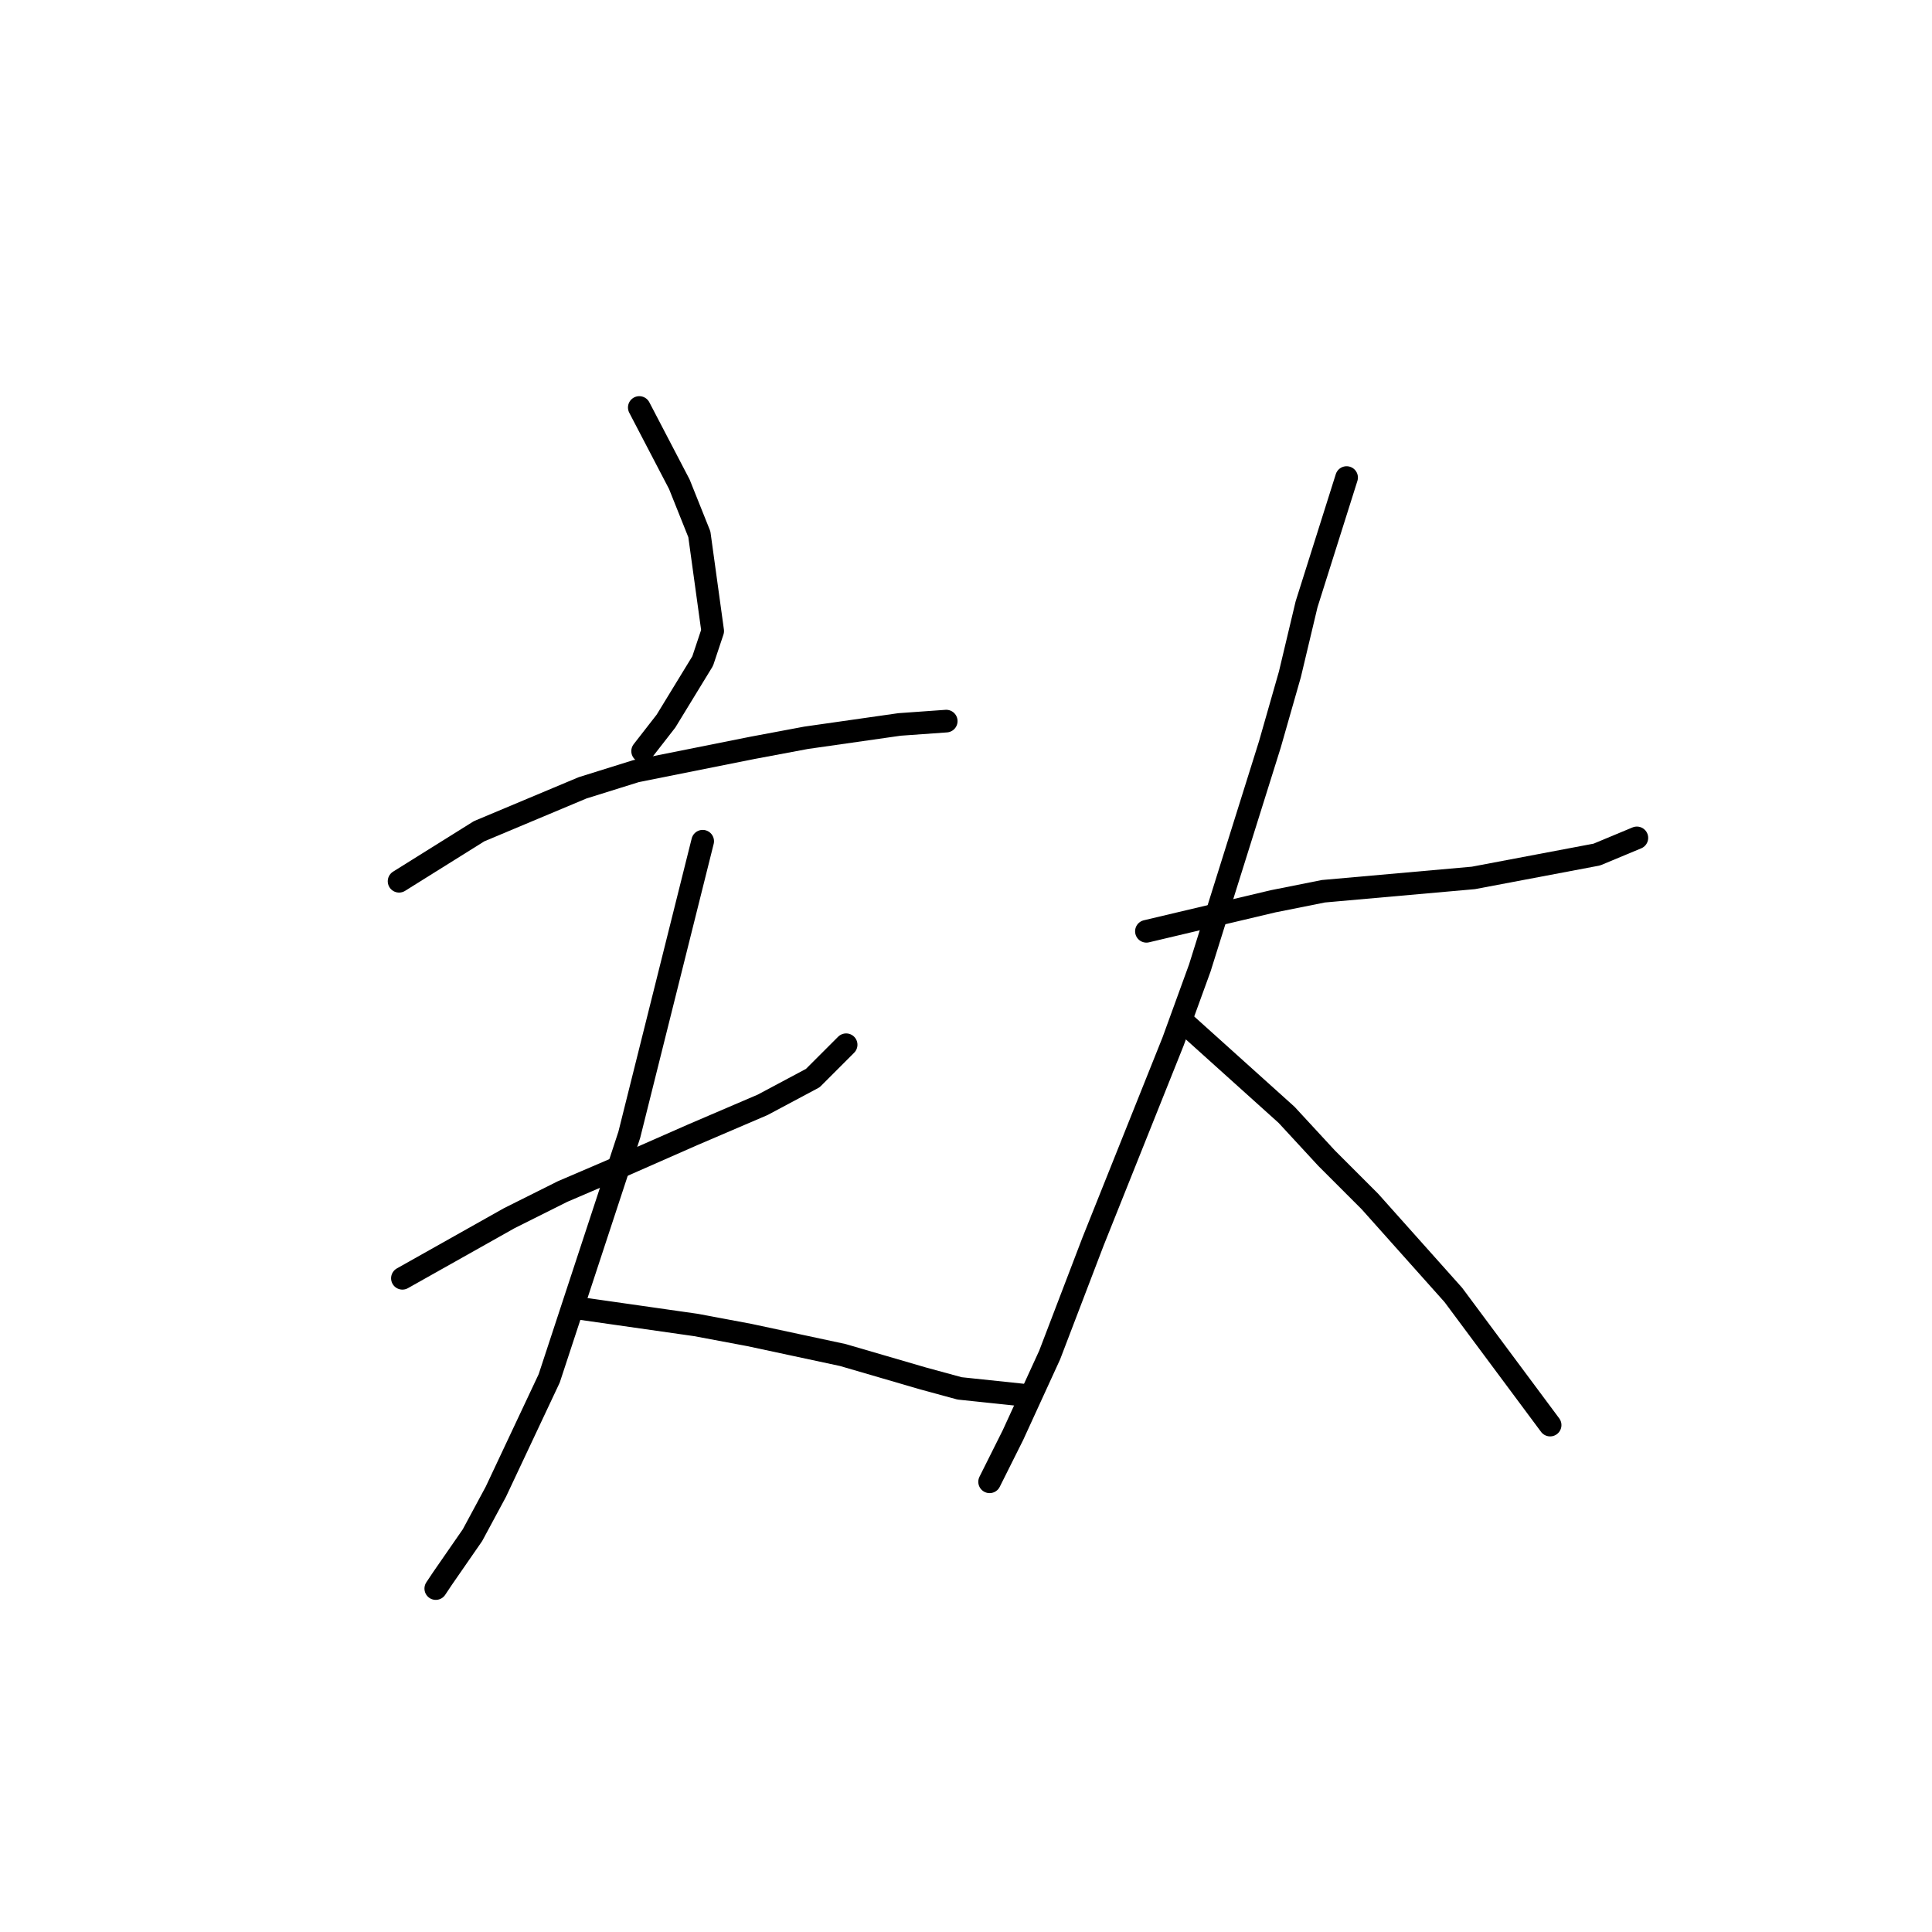 <?xml version="1.0" standalone="no"?>
    <svg width="256" height="256" xmlns="http://www.w3.org/2000/svg" version="1.1">
    <polyline stroke="black" stroke-width="3" stroke-linecap="round" fill="transparent" stroke-linejoin="round" points="84.709 53.995 90.014 64.163 92.667 70.794 94.435 83.614 93.109 87.593 88.246 95.551 85.151 99.529 85.151 99.529 " />
        <polyline stroke="black" stroke-width="3" stroke-linecap="round" fill="transparent" stroke-linejoin="round" points="52.879 116.771 63.489 110.14 77.194 104.392 84.267 102.182 99.74 99.087 106.813 97.761 119.192 95.993 125.381 95.551 125.381 95.551 " />
        <polyline stroke="black" stroke-width="3" stroke-linecap="round" fill="transparent" stroke-linejoin="round" points="53.321 169.379 67.468 161.422 74.541 157.885 80.73 155.232 91.782 150.369 101.066 146.391 107.697 142.854 112.118 138.433 112.118 138.433 " />
        <polyline stroke="black" stroke-width="3" stroke-linecap="round" fill="transparent" stroke-linejoin="round" points="93.109 111.466 89.13 127.381 83.383 150.369 72.773 182.642 65.699 197.673 62.605 203.42 58.626 209.167 57.742 210.493 57.742 210.493 " />
        <polyline stroke="black" stroke-width="3" stroke-linecap="round" fill="transparent" stroke-linejoin="round" points="76.751 173.358 92.224 175.568 99.298 176.895 105.487 178.221 111.676 179.547 122.286 182.642 127.149 183.968 135.549 184.852 135.549 184.852 " />
        <polyline stroke="black" stroke-width="3" stroke-linecap="round" fill="transparent" stroke-linejoin="round" points="151.906 123.402 168.705 119.423 175.337 118.097 195.231 116.329 211.588 113.234 216.893 111.024 216.893 111.024 " />
        <polyline stroke="black" stroke-width="3" stroke-linecap="round" fill="transparent" stroke-linejoin="round" points="178.431 63.278 173.126 80.078 170.916 89.361 168.263 98.645 158.979 128.265 155.443 137.991 151.906 146.833 144.833 164.516 139.086 179.547 134.223 190.157 131.128 196.346 131.128 196.346 " />
        <polyline stroke="black" stroke-width="3" stroke-linecap="round" fill="transparent" stroke-linejoin="round" points="157.211 135.781 170.474 147.717 175.779 153.464 181.526 159.211 192.578 171.59 205.399 188.831 205.399 188.831 " />
        </svg>